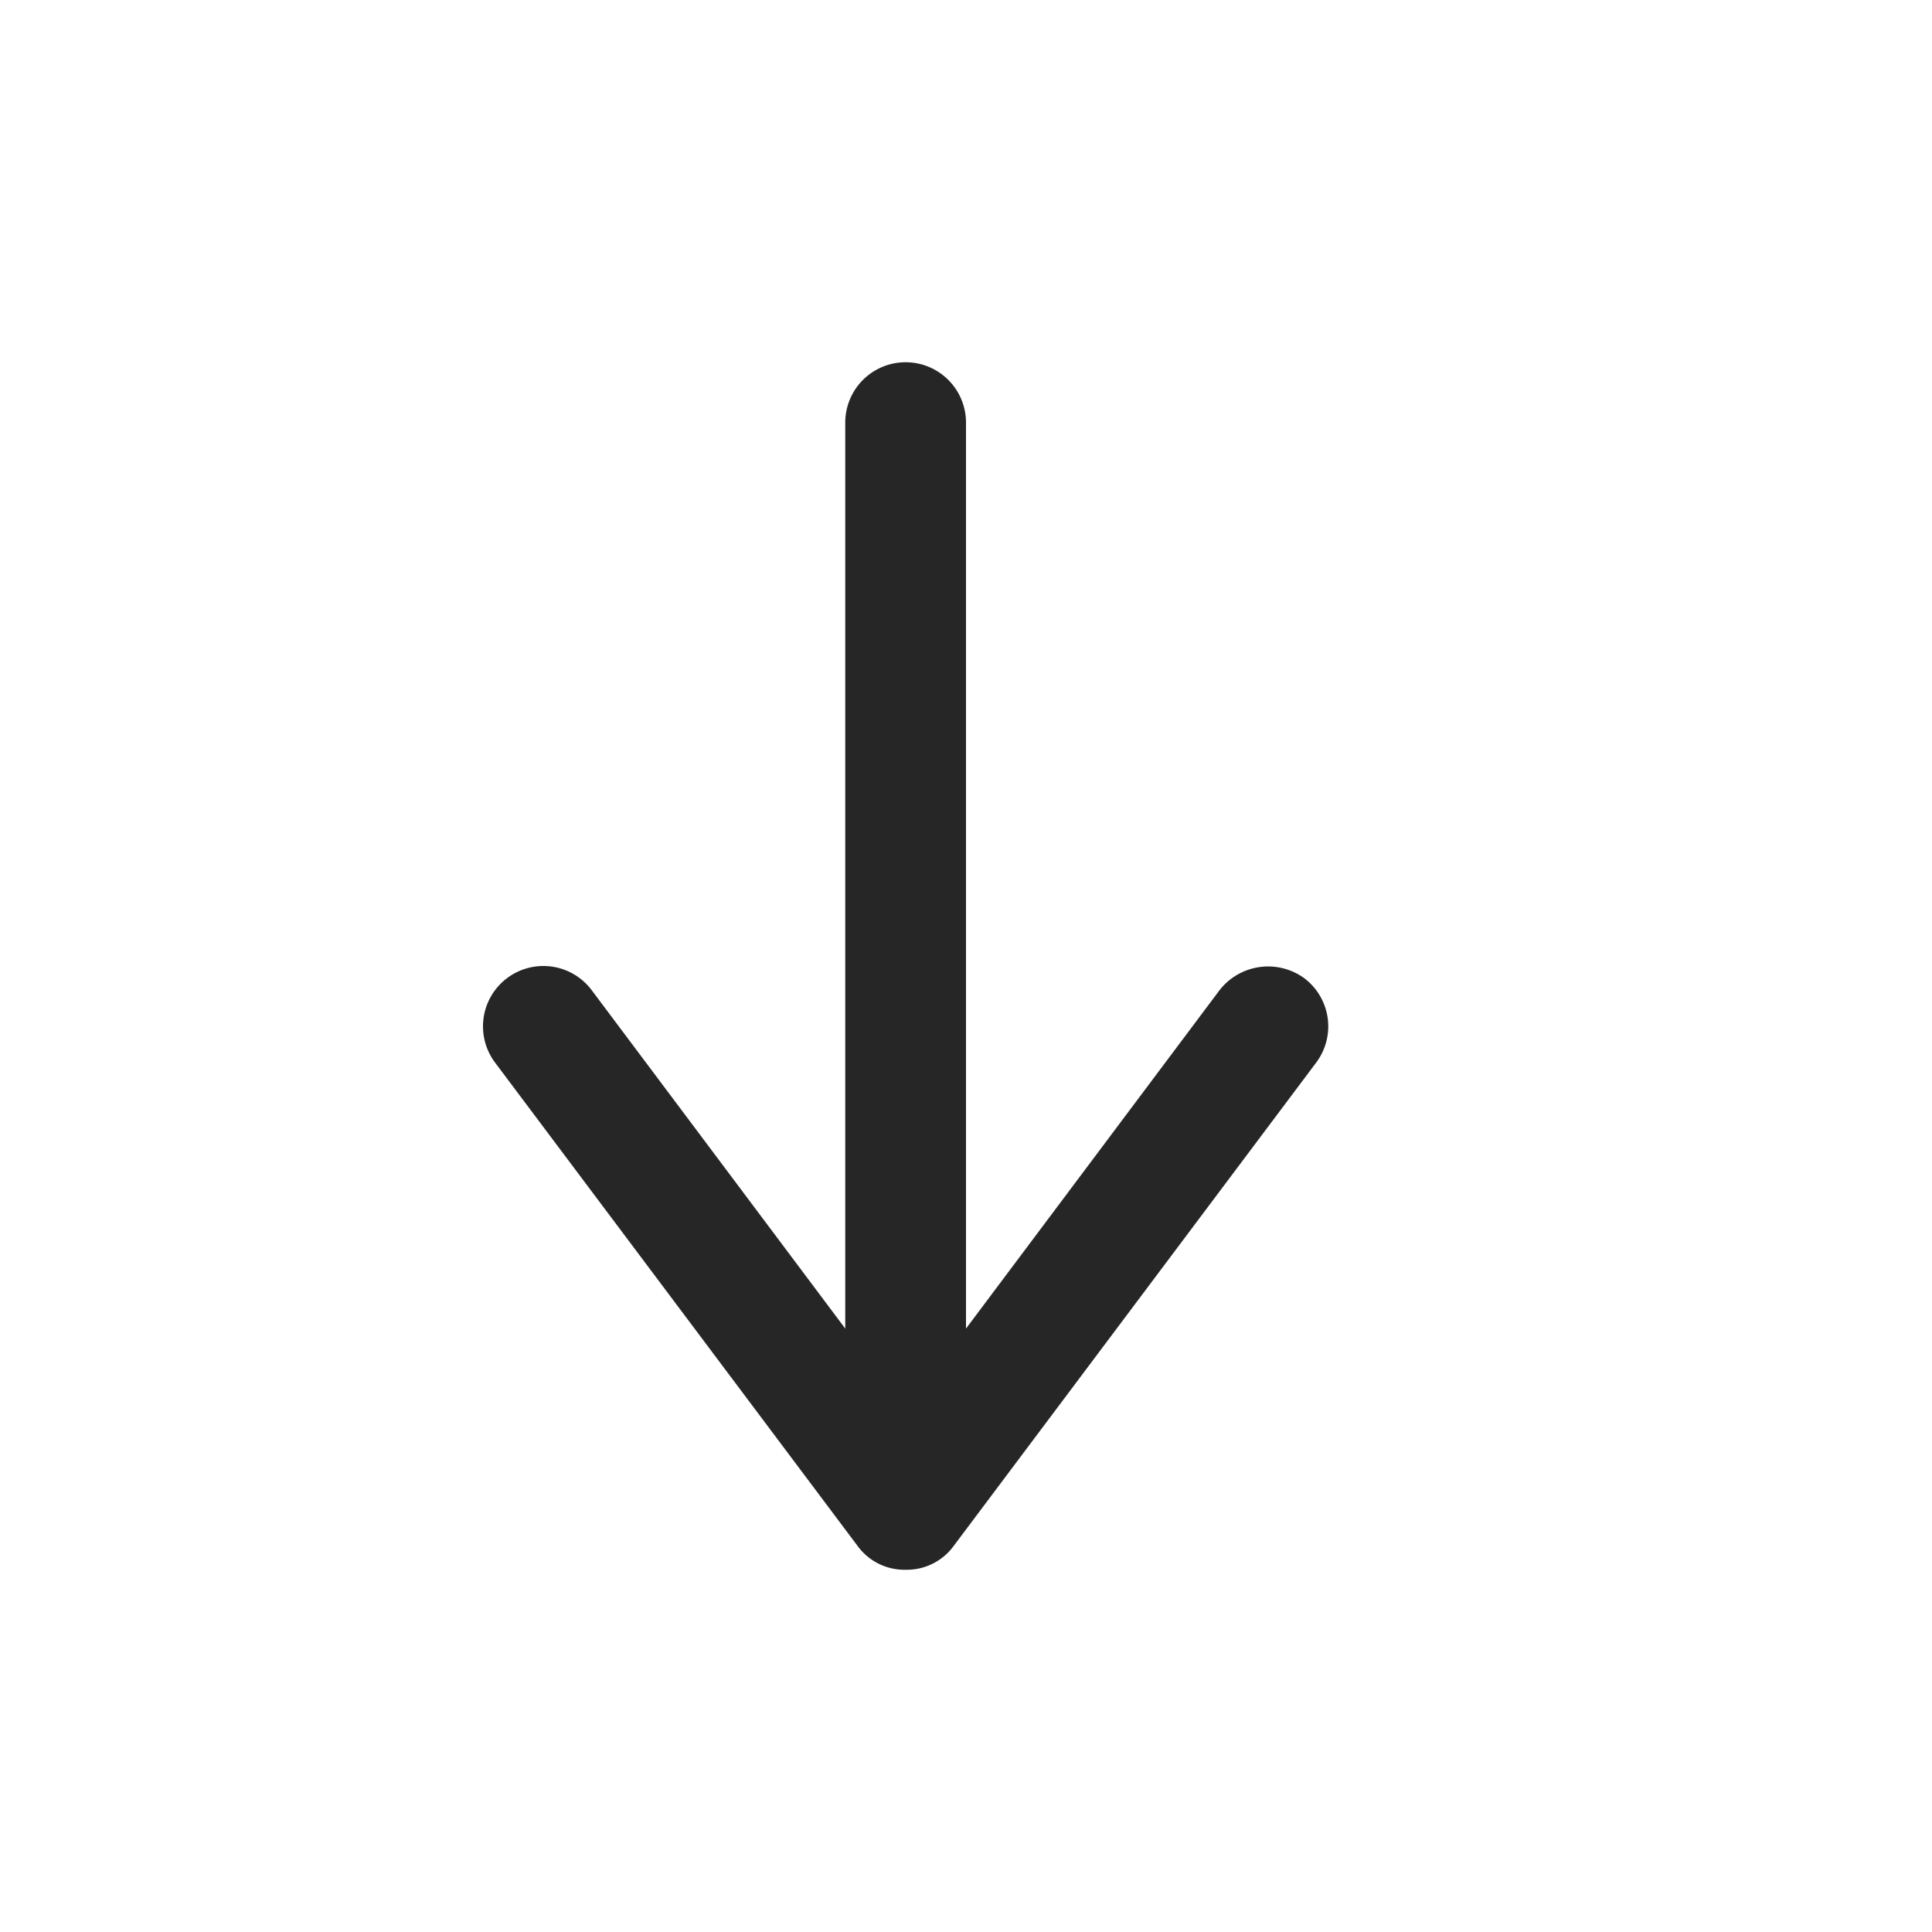 <svg id="图层_1" data-name="图层 1" xmlns="http://www.w3.org/2000/svg" viewBox="0 0 16 16"><defs><style>.cls-1{fill:#262626;}</style></defs><g id="g"><g id="下"><path class="cls-1" d="M7.5,13a.48.48,0,0,1-.4-.2l-3-4a.5.5,0,1,1,.8-.6l2.6,3.47L10.1,8.2a.51.51,0,0,1,.7-.1.5.5,0,0,1,.1.7l-3,4A.48.48,0,0,1,7.5,13Z"/><path class="cls-1" d="M7.5,12.7a.5.5,0,0,1-.5-.5V3.5a.5.5,0,0,1,1,0v8.7A.5.5,0,0,1,7.5,12.7Z"/></g></g></svg>